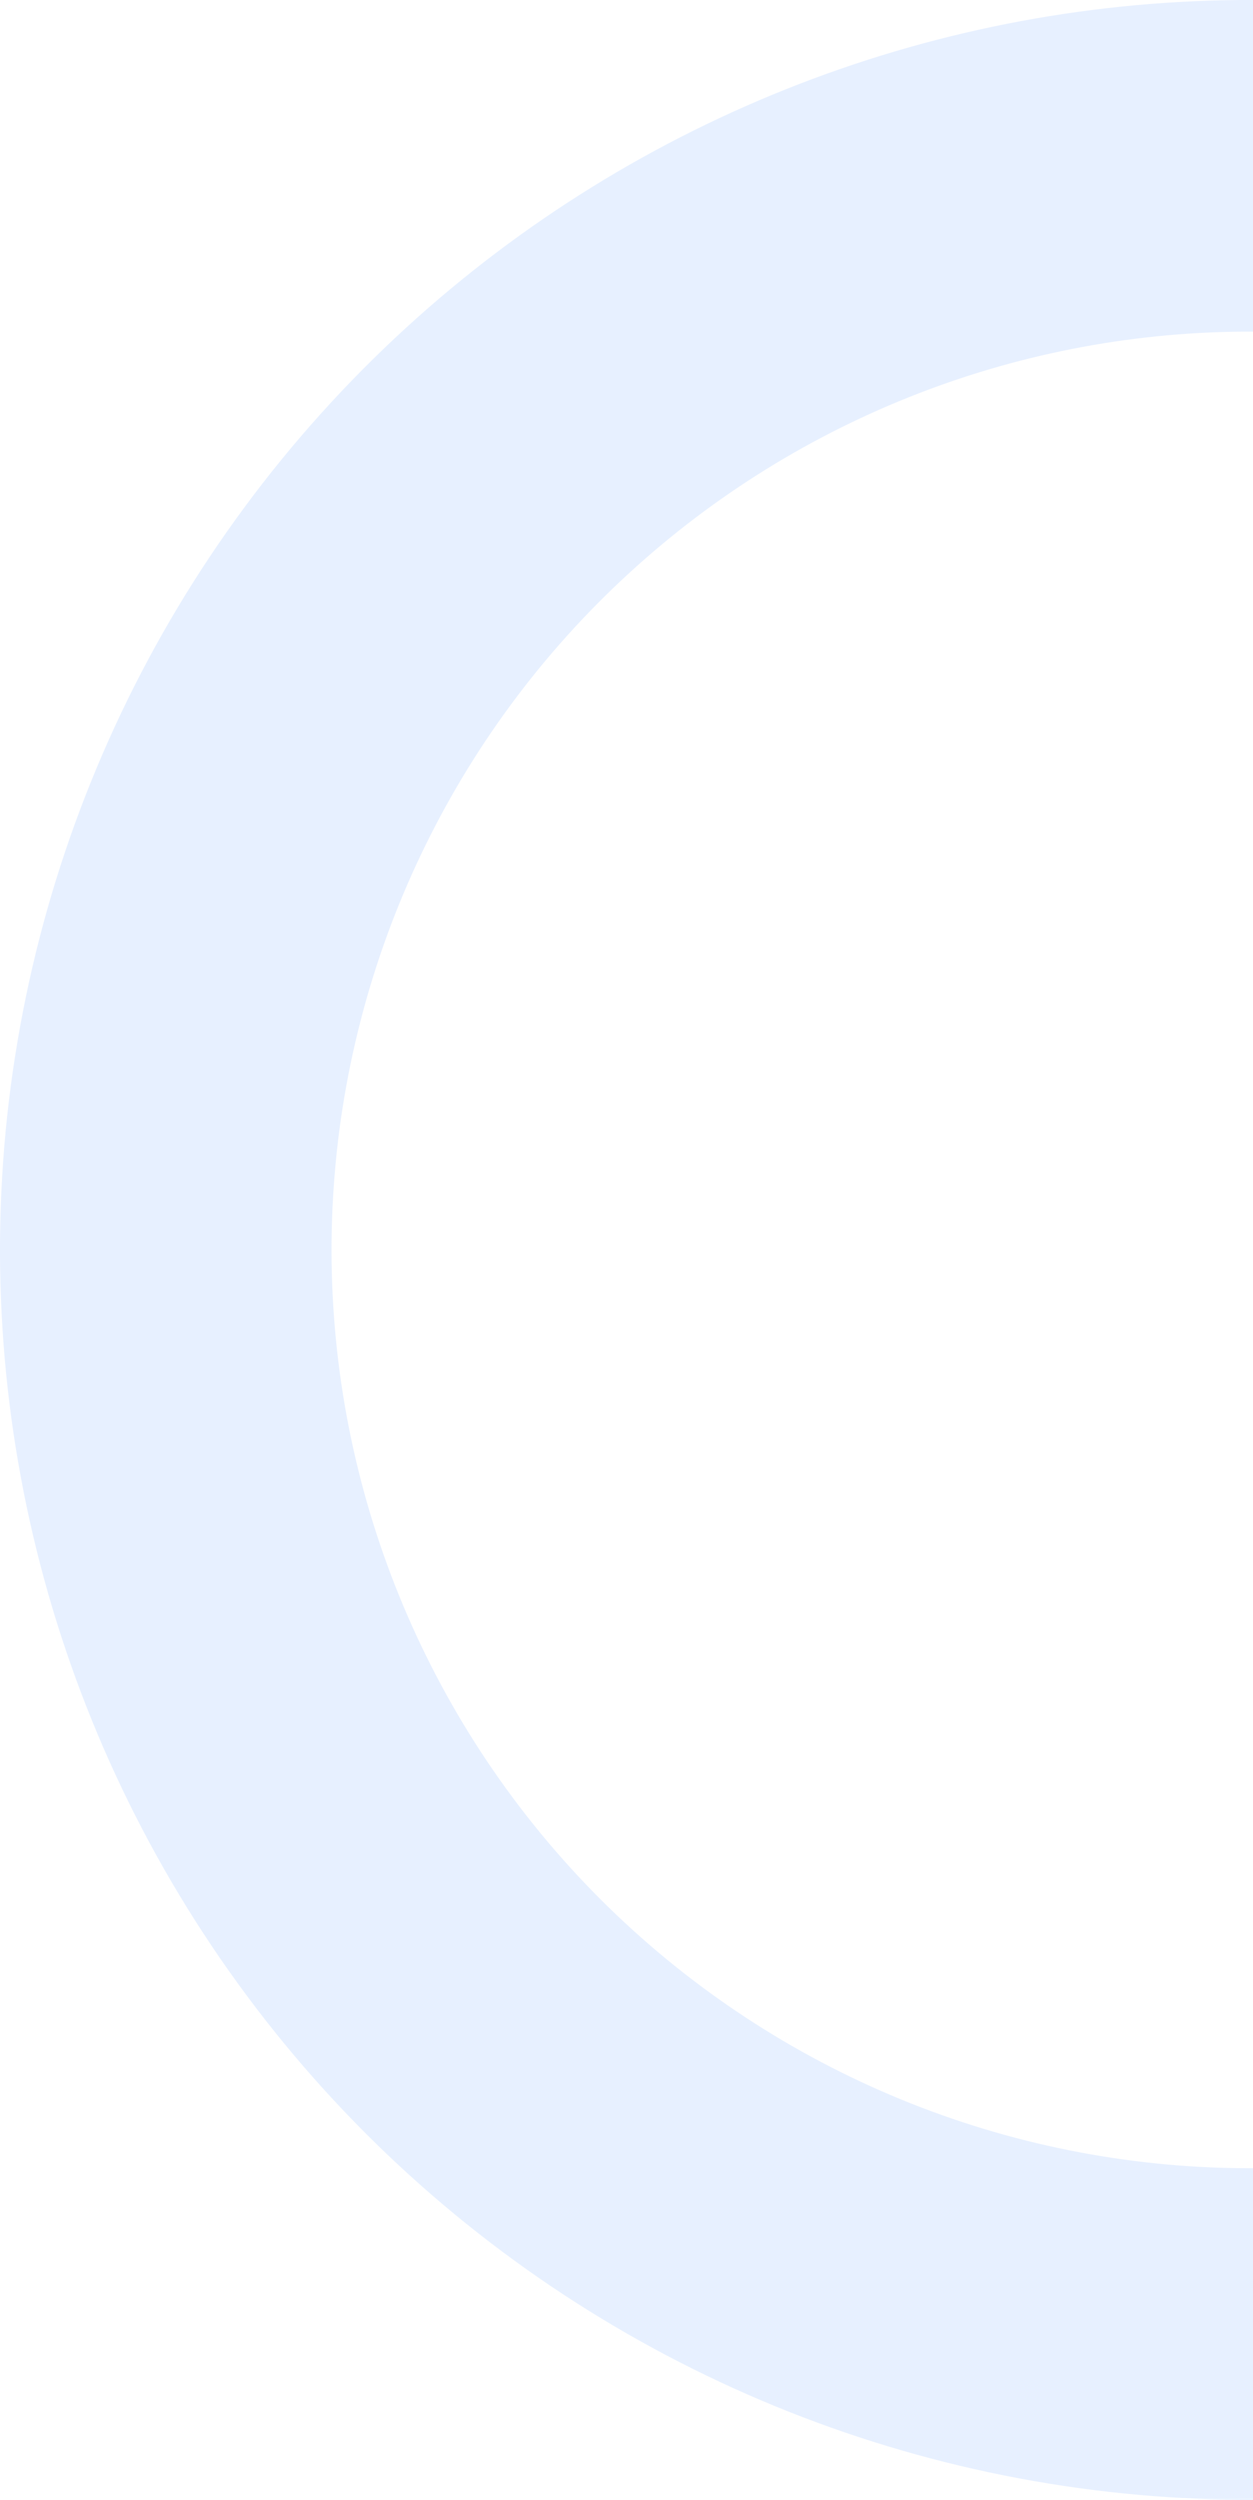 <svg width="187" height="373" viewBox="0 0 187 373" fill="none" xmlns="http://www.w3.org/2000/svg">
<path fill-rule="evenodd" clip-rule="evenodd" d="M187 323.52C182.812 323.536 178.609 323.359 174.403 322.986C138.901 319.839 106.022 302.983 82.744 275.995C59.465 249.006 47.618 214.009 49.718 178.43C51.817 142.851 67.697 109.49 93.988 85.426C119.408 62.159 152.626 49.355 187 49.481V0.001C140.278 -0.125 95.136 17.299 60.581 48.927C24.796 81.68 3.182 127.088 0.324 175.515C-2.533 223.942 13.591 271.577 45.276 308.312C76.961 345.046 121.712 367.989 170.034 372.272C175.698 372.774 181.359 373.016 187 373.001V323.52Z" fill="#87B7FF" fill-opacity="0.2"/>
</svg>
